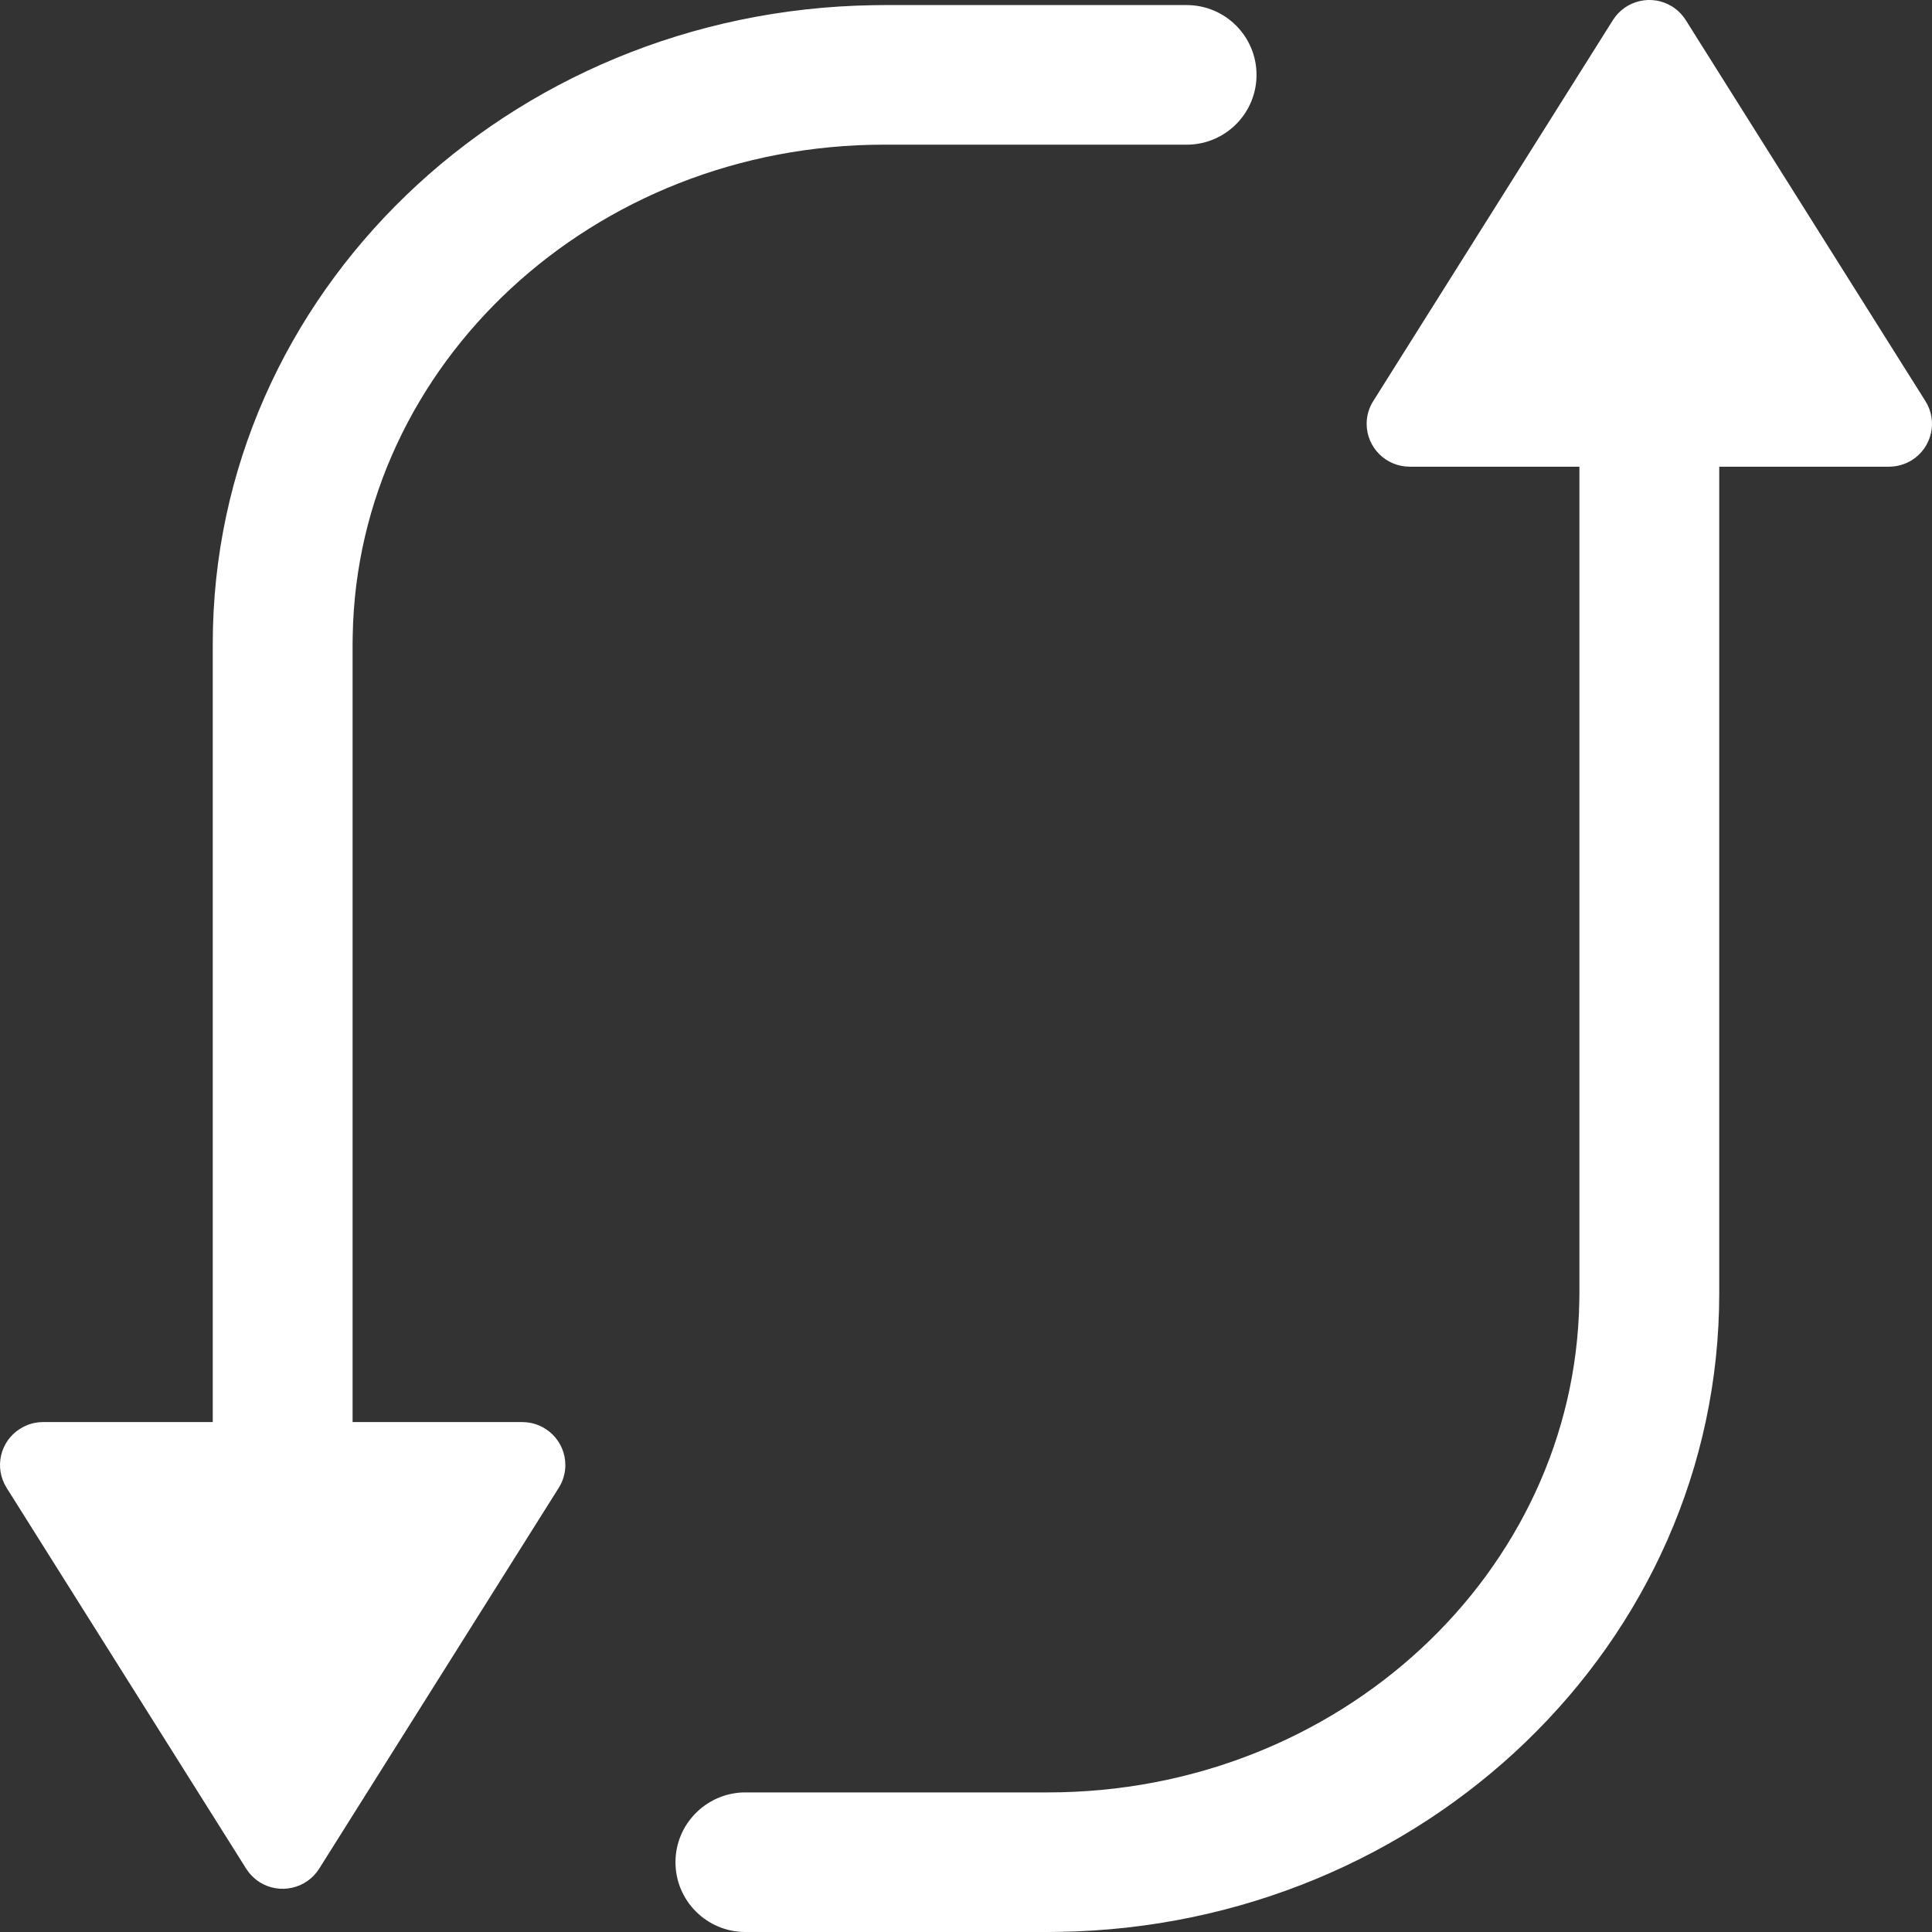 <svg width="16" height="16" viewBox="0 0 16 16" fill="none" xmlns="http://www.w3.org/2000/svg">
<rect x="0" y="0" width="16" height="16" fill="#333333" stroke="none"/>
<path d="M5.594 15.422C5.594 15.108 5.846 14.852 6.159 14.844L6.173 14.844H8.677C11.091 14.844 13.04 13.024 13.079 10.779L13.08 10.711L13.08 3.865H11.675C11.478 3.865 11.318 3.706 11.318 3.51C11.318 3.443 11.337 3.377 11.373 3.321L13.357 0.167C13.462 0 13.682 -0.05 13.848 0.054C13.894 0.083 13.932 0.121 13.961 0.167L15.945 3.321C16.05 3.487 16 3.706 15.833 3.811C15.776 3.846 15.711 3.865 15.643 3.865L14.238 3.865V10.711C14.238 13.61 11.791 15.953 8.769 15.999L8.677 16H6.173C5.853 16 5.594 15.741 5.594 15.422ZM0.167 11.832C0.224 11.796 0.289 11.777 0.356 11.777L1.762 11.777L1.762 5.331C1.762 2.432 4.209 0.09 7.231 0.043L7.323 0.042H9.827C10.147 0.042 10.406 0.301 10.406 0.62C10.406 0.935 10.154 1.191 9.841 1.198L9.827 1.198H7.323C4.909 1.198 2.96 3.019 2.921 5.263L2.92 5.331V11.777H4.325C4.522 11.777 4.682 11.936 4.682 12.133C4.682 12.2 4.663 12.265 4.627 12.322L2.643 15.476C2.538 15.642 2.318 15.692 2.151 15.588C2.106 15.559 2.068 15.521 2.039 15.476L0.055 12.322C-0.05 12.155 0 11.936 0.167 11.832V11.832Z" fill="white"/>
</svg>
